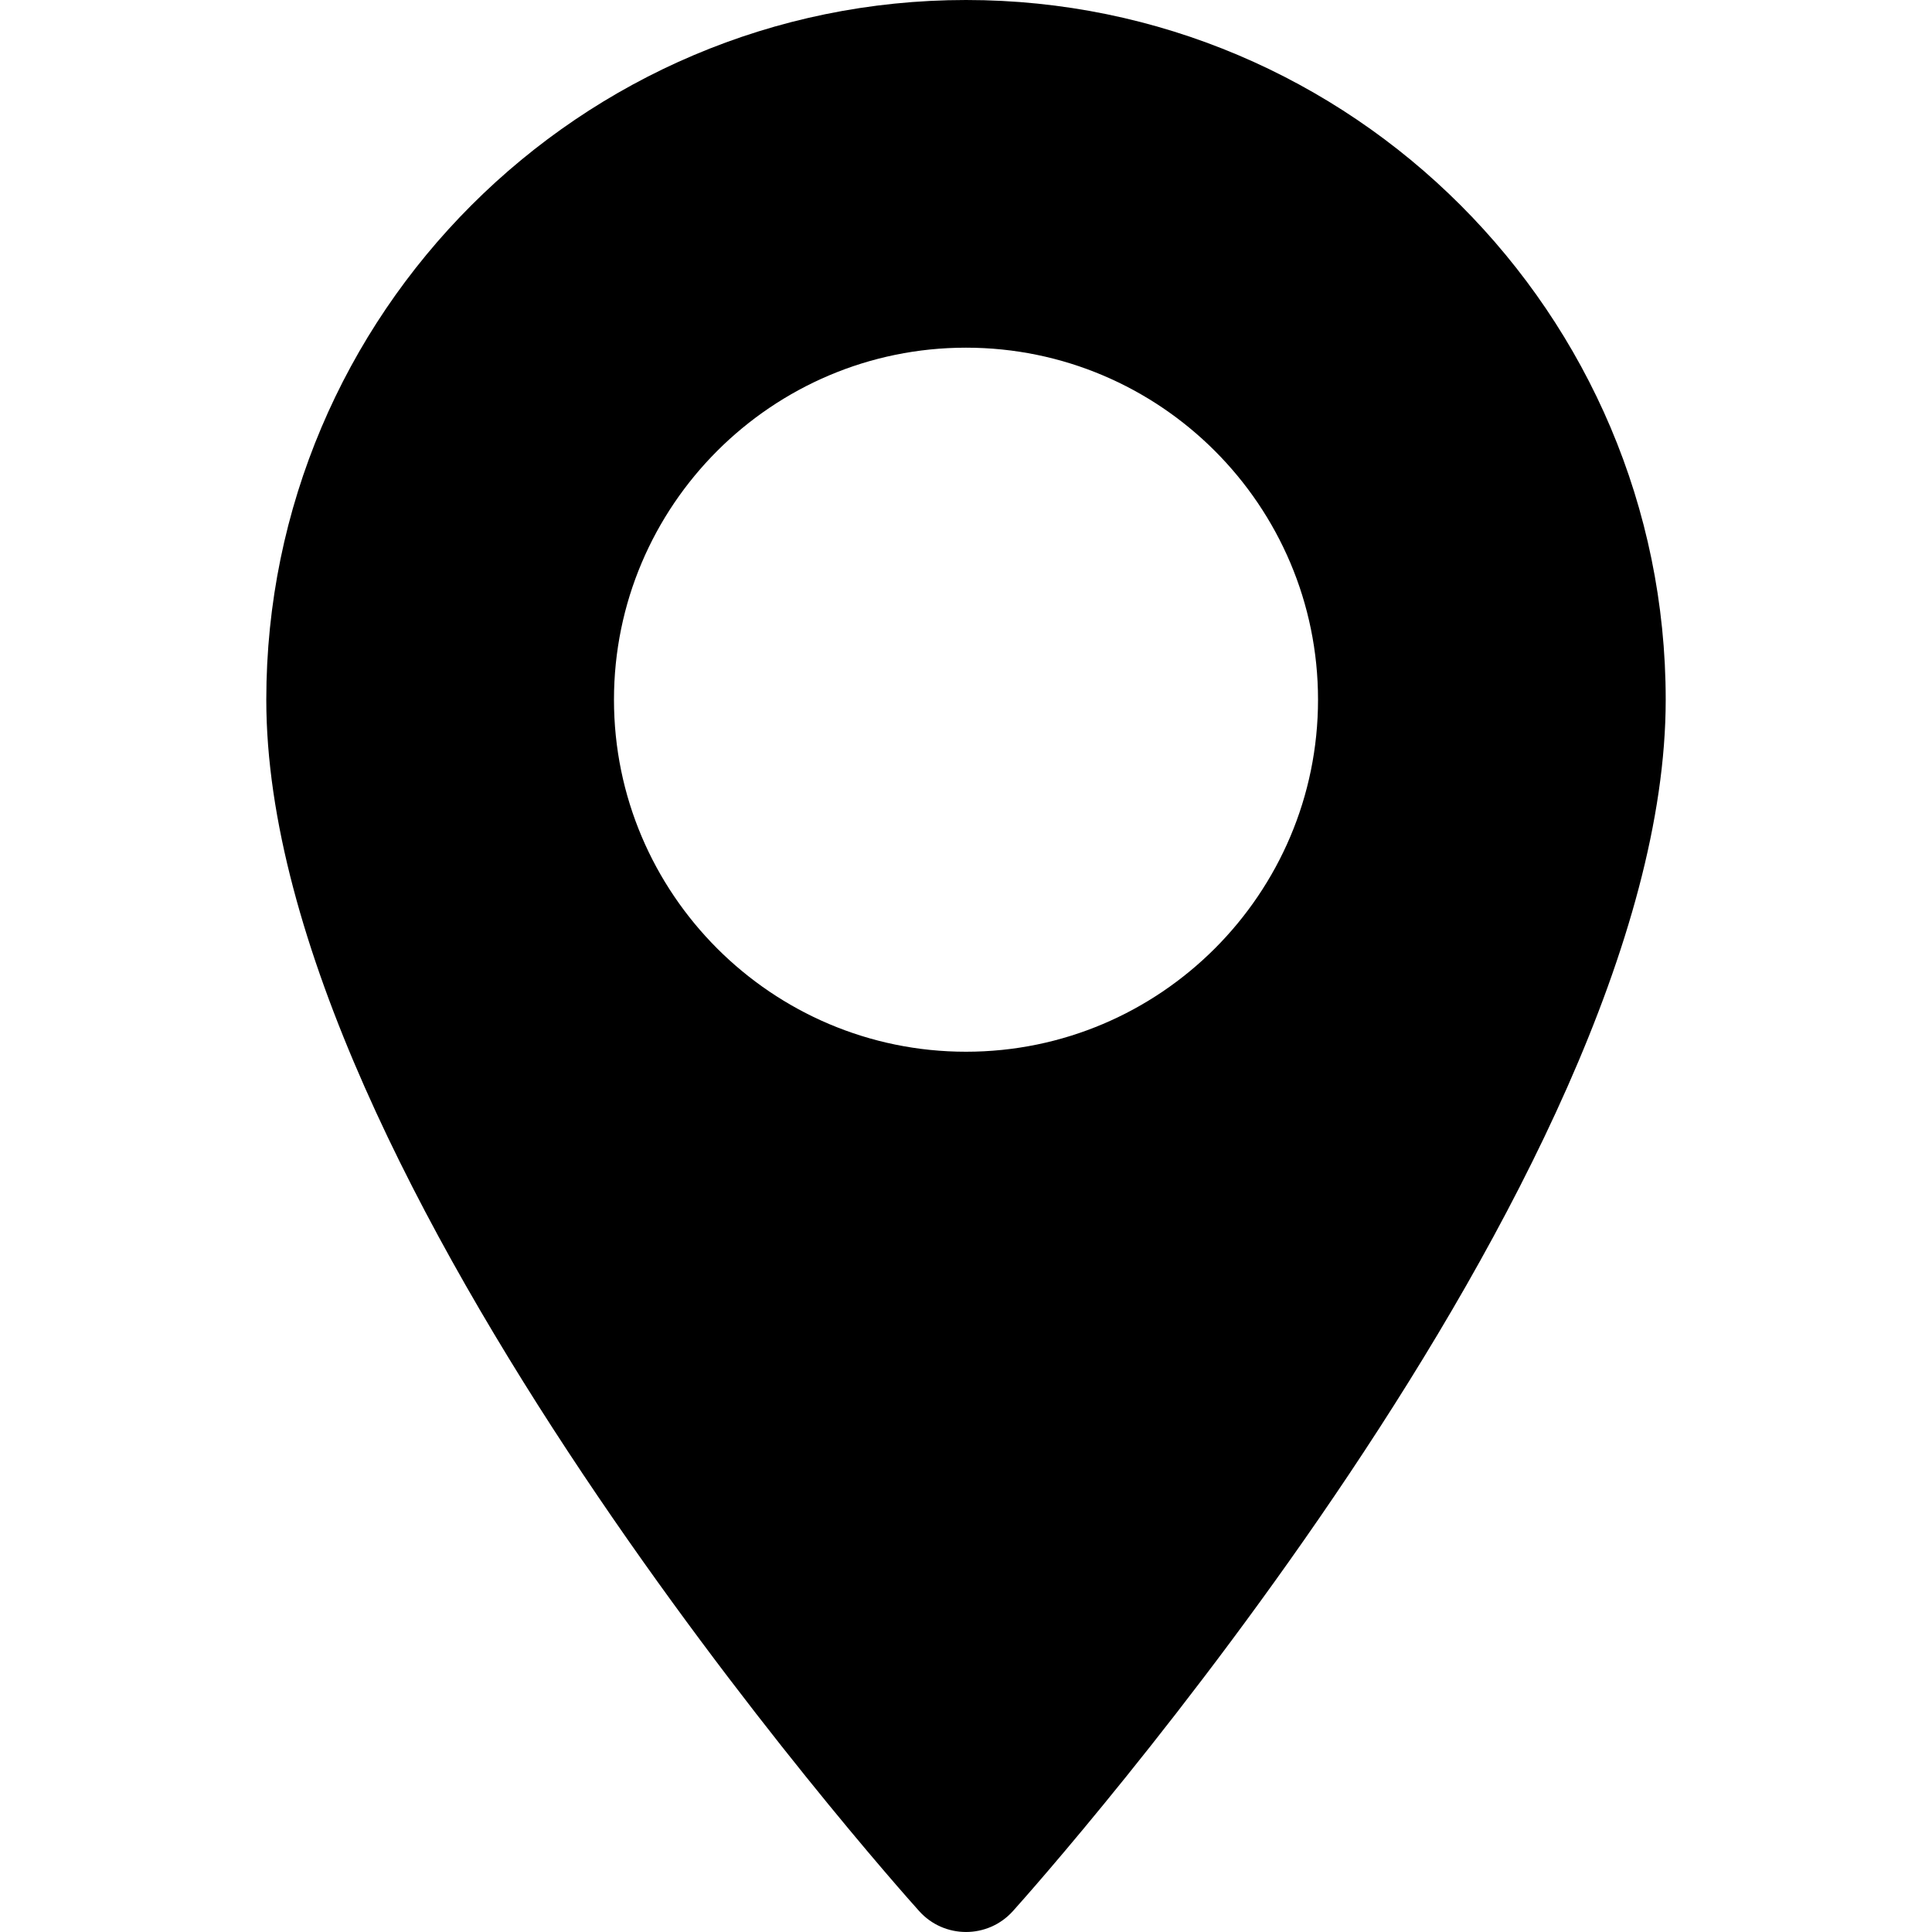 <svg width="24" height="24" viewBox="0 0 24 24" fill="none" xmlns="http://www.w3.org/2000/svg">
<g clip-path="url(#clip0)">
<path d="M12 7.59869e-07C16.793 3.40875e-07 20.692 3.899 20.692 8.692C20.692 14.64 12.914 23.372 12.583 23.74C12.271 24.087 11.728 24.086 11.418 23.74C11.087 23.372 3.308 14.64 3.308 8.692C3.308 3.899 7.208 1.17886e-06 12 7.59869e-07ZM12 13.065C14.412 13.065 16.373 11.103 16.373 8.692C16.373 6.28 14.412 4.319 12 4.319C9.589 4.319 7.627 6.281 7.627 8.692C7.627 11.103 9.589 13.065 12 13.065Z" fill="black"/>
</g>
<defs>
<clipPath id="clip0">
<rect width="24" height="24" fill="white" transform="matrix(-1 8.74228e-08 8.74228e-08 1 24 0)"/>
</clipPath>
</defs>
</svg>
